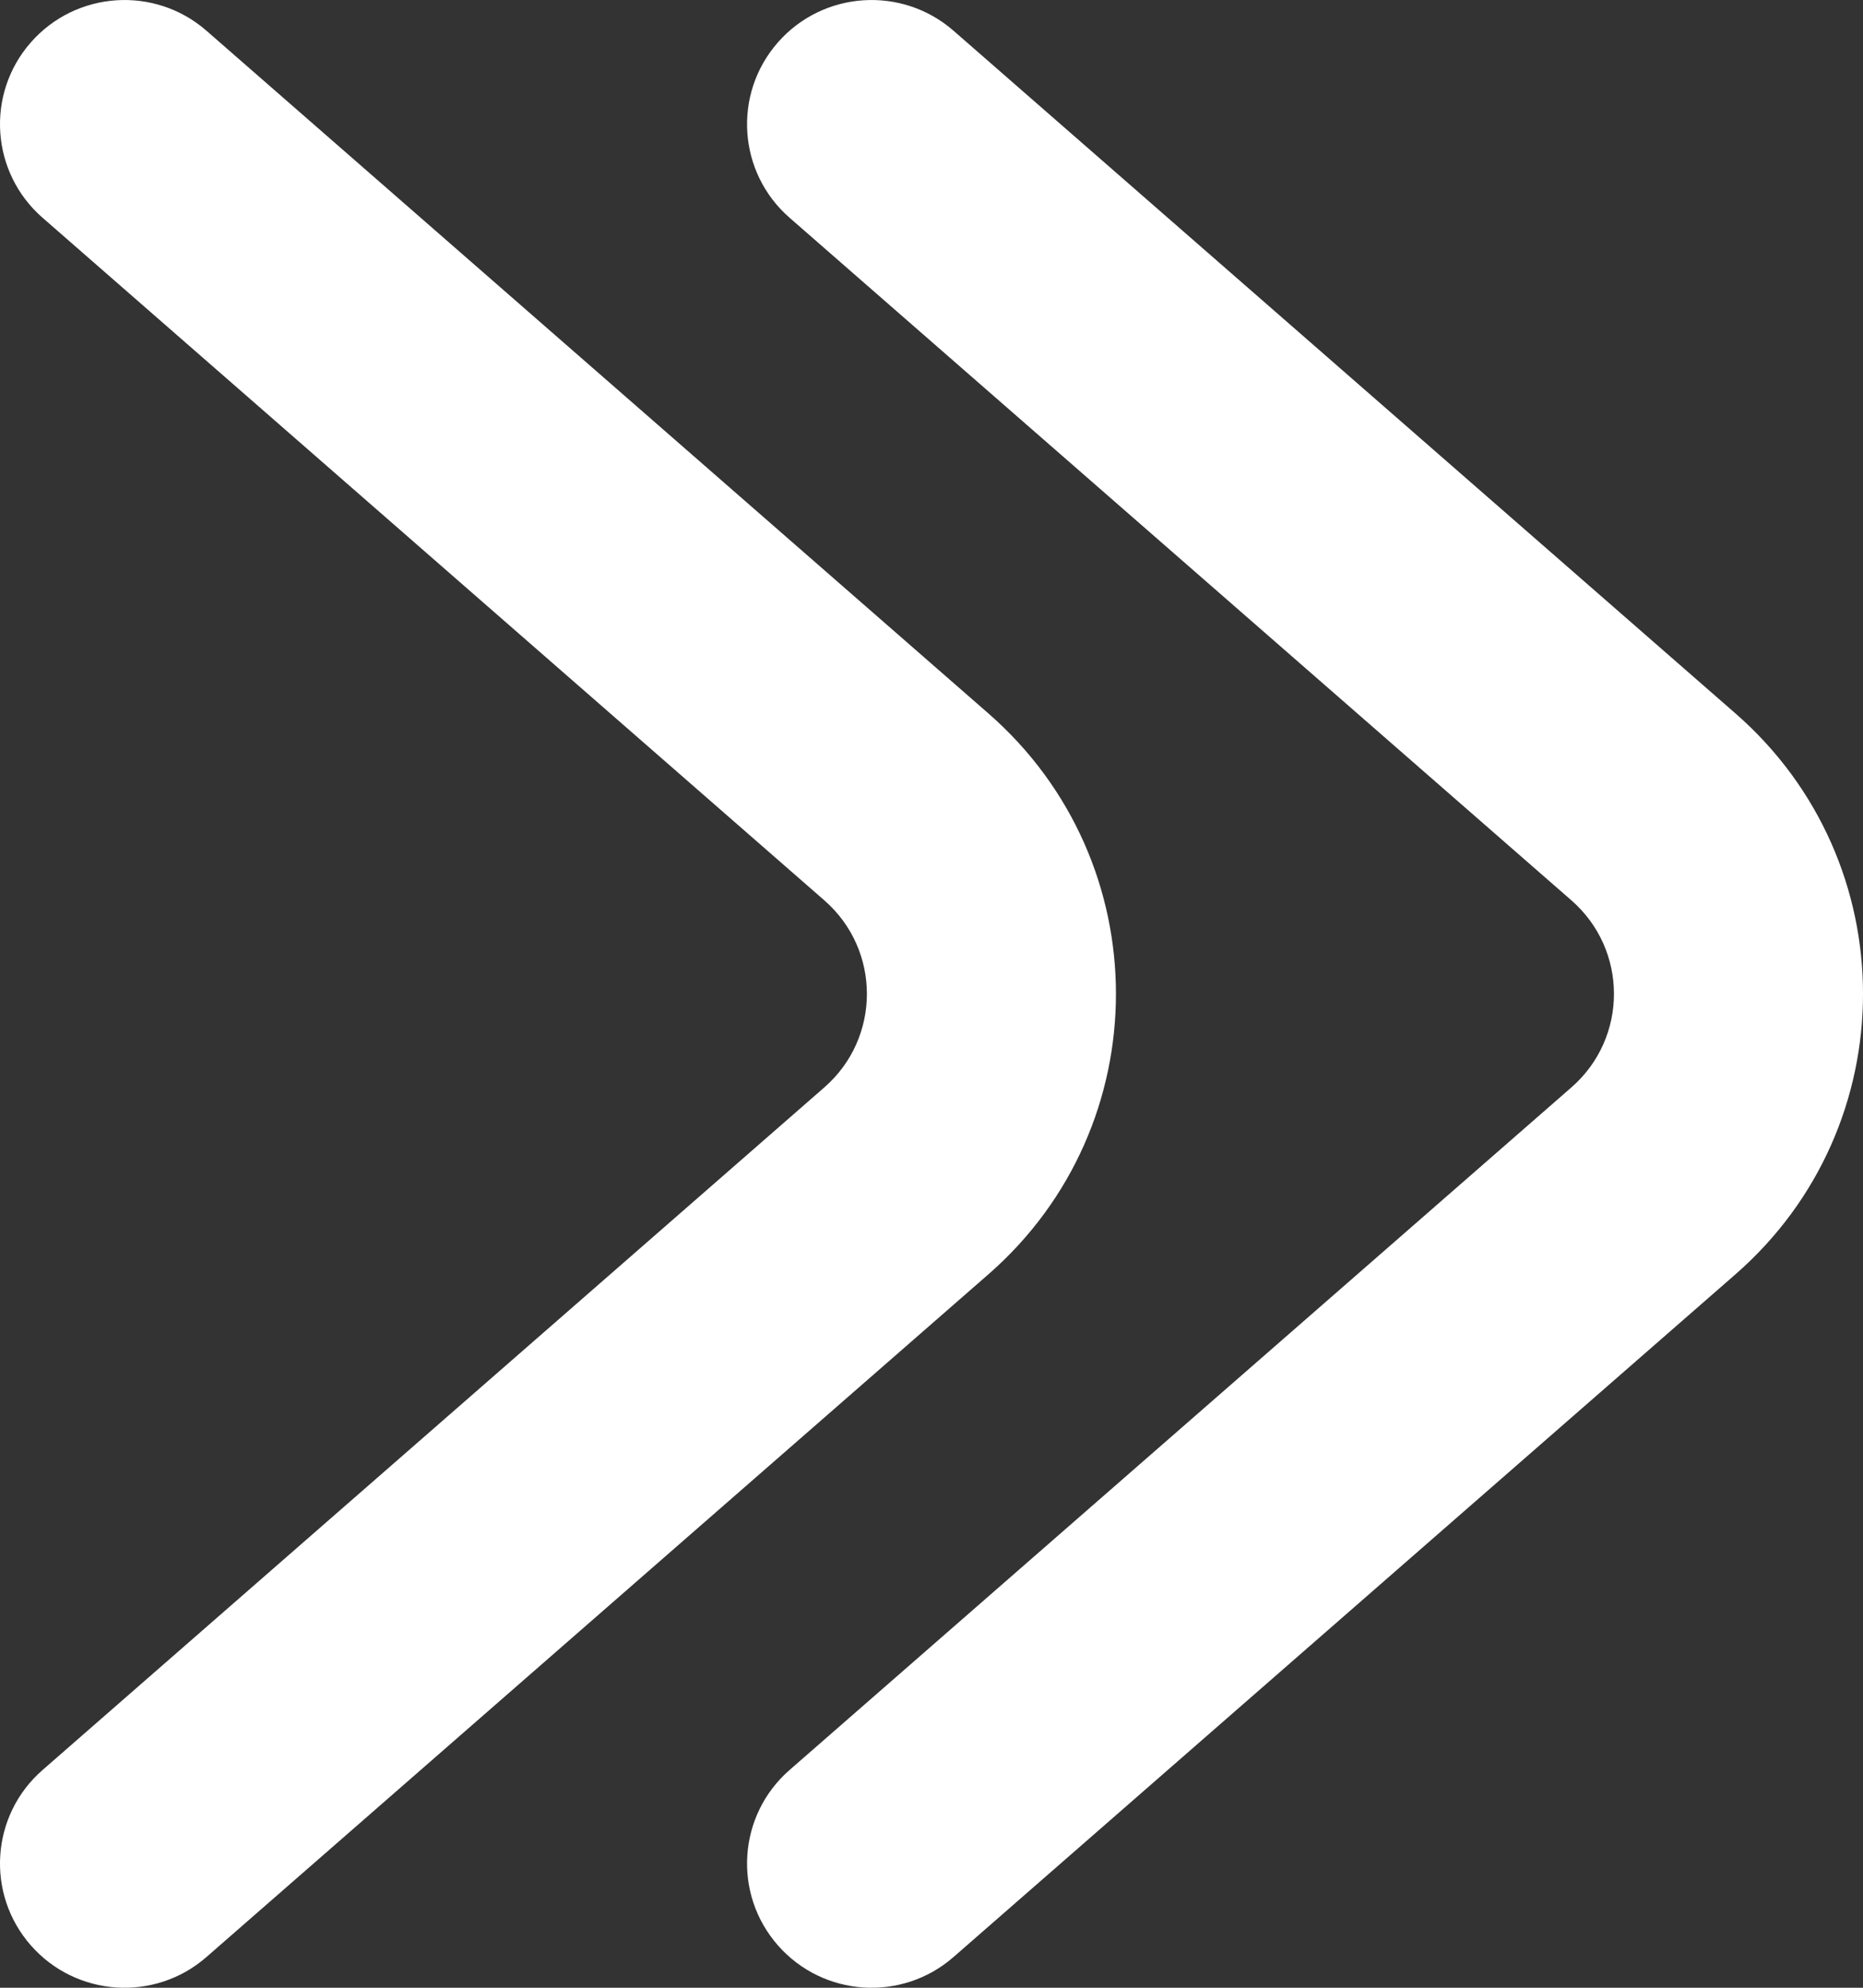 <svg width="30" height="32" viewBox="0 0 30 32" fill="none" xmlns="http://www.w3.org/2000/svg">
<rect x="0" y="0" width="30" height="32" fill="#333333" stroke="none"/>
<g id="Group 34694">
<path id="Vector 17 (Stroke)" fill-rule="evenodd" clip-rule="evenodd" d="M0.496 0.683C1.225 -0.148 2.492 -0.232 3.325 0.495L15.916 11.485C18.655 13.875 18.655 18.125 15.916 20.515L3.325 31.505C2.492 32.233 1.225 32.148 0.496 31.317C-0.233 30.486 -0.149 29.222 0.685 28.495L13.275 17.505C14.188 16.708 14.188 15.292 13.275 14.495L0.685 3.505C-0.149 2.778 -0.233 1.514 0.496 0.683Z" fill="white"/>
<path id="Vector 18 (Stroke)" fill-rule="evenodd" clip-rule="evenodd" d="M12.526 0.683C13.255 -0.148 14.522 -0.232 15.355 0.495L27.946 11.485C30.685 13.875 30.685 18.125 27.946 20.515L15.355 31.505C14.522 32.233 13.255 32.148 12.526 31.317C11.797 30.486 11.881 29.222 12.714 28.495L25.305 17.505C26.218 16.708 26.218 15.292 25.305 14.495L12.714 3.505C11.881 2.778 11.797 1.514 12.526 0.683Z" fill="white"/>
</g>
</svg>
